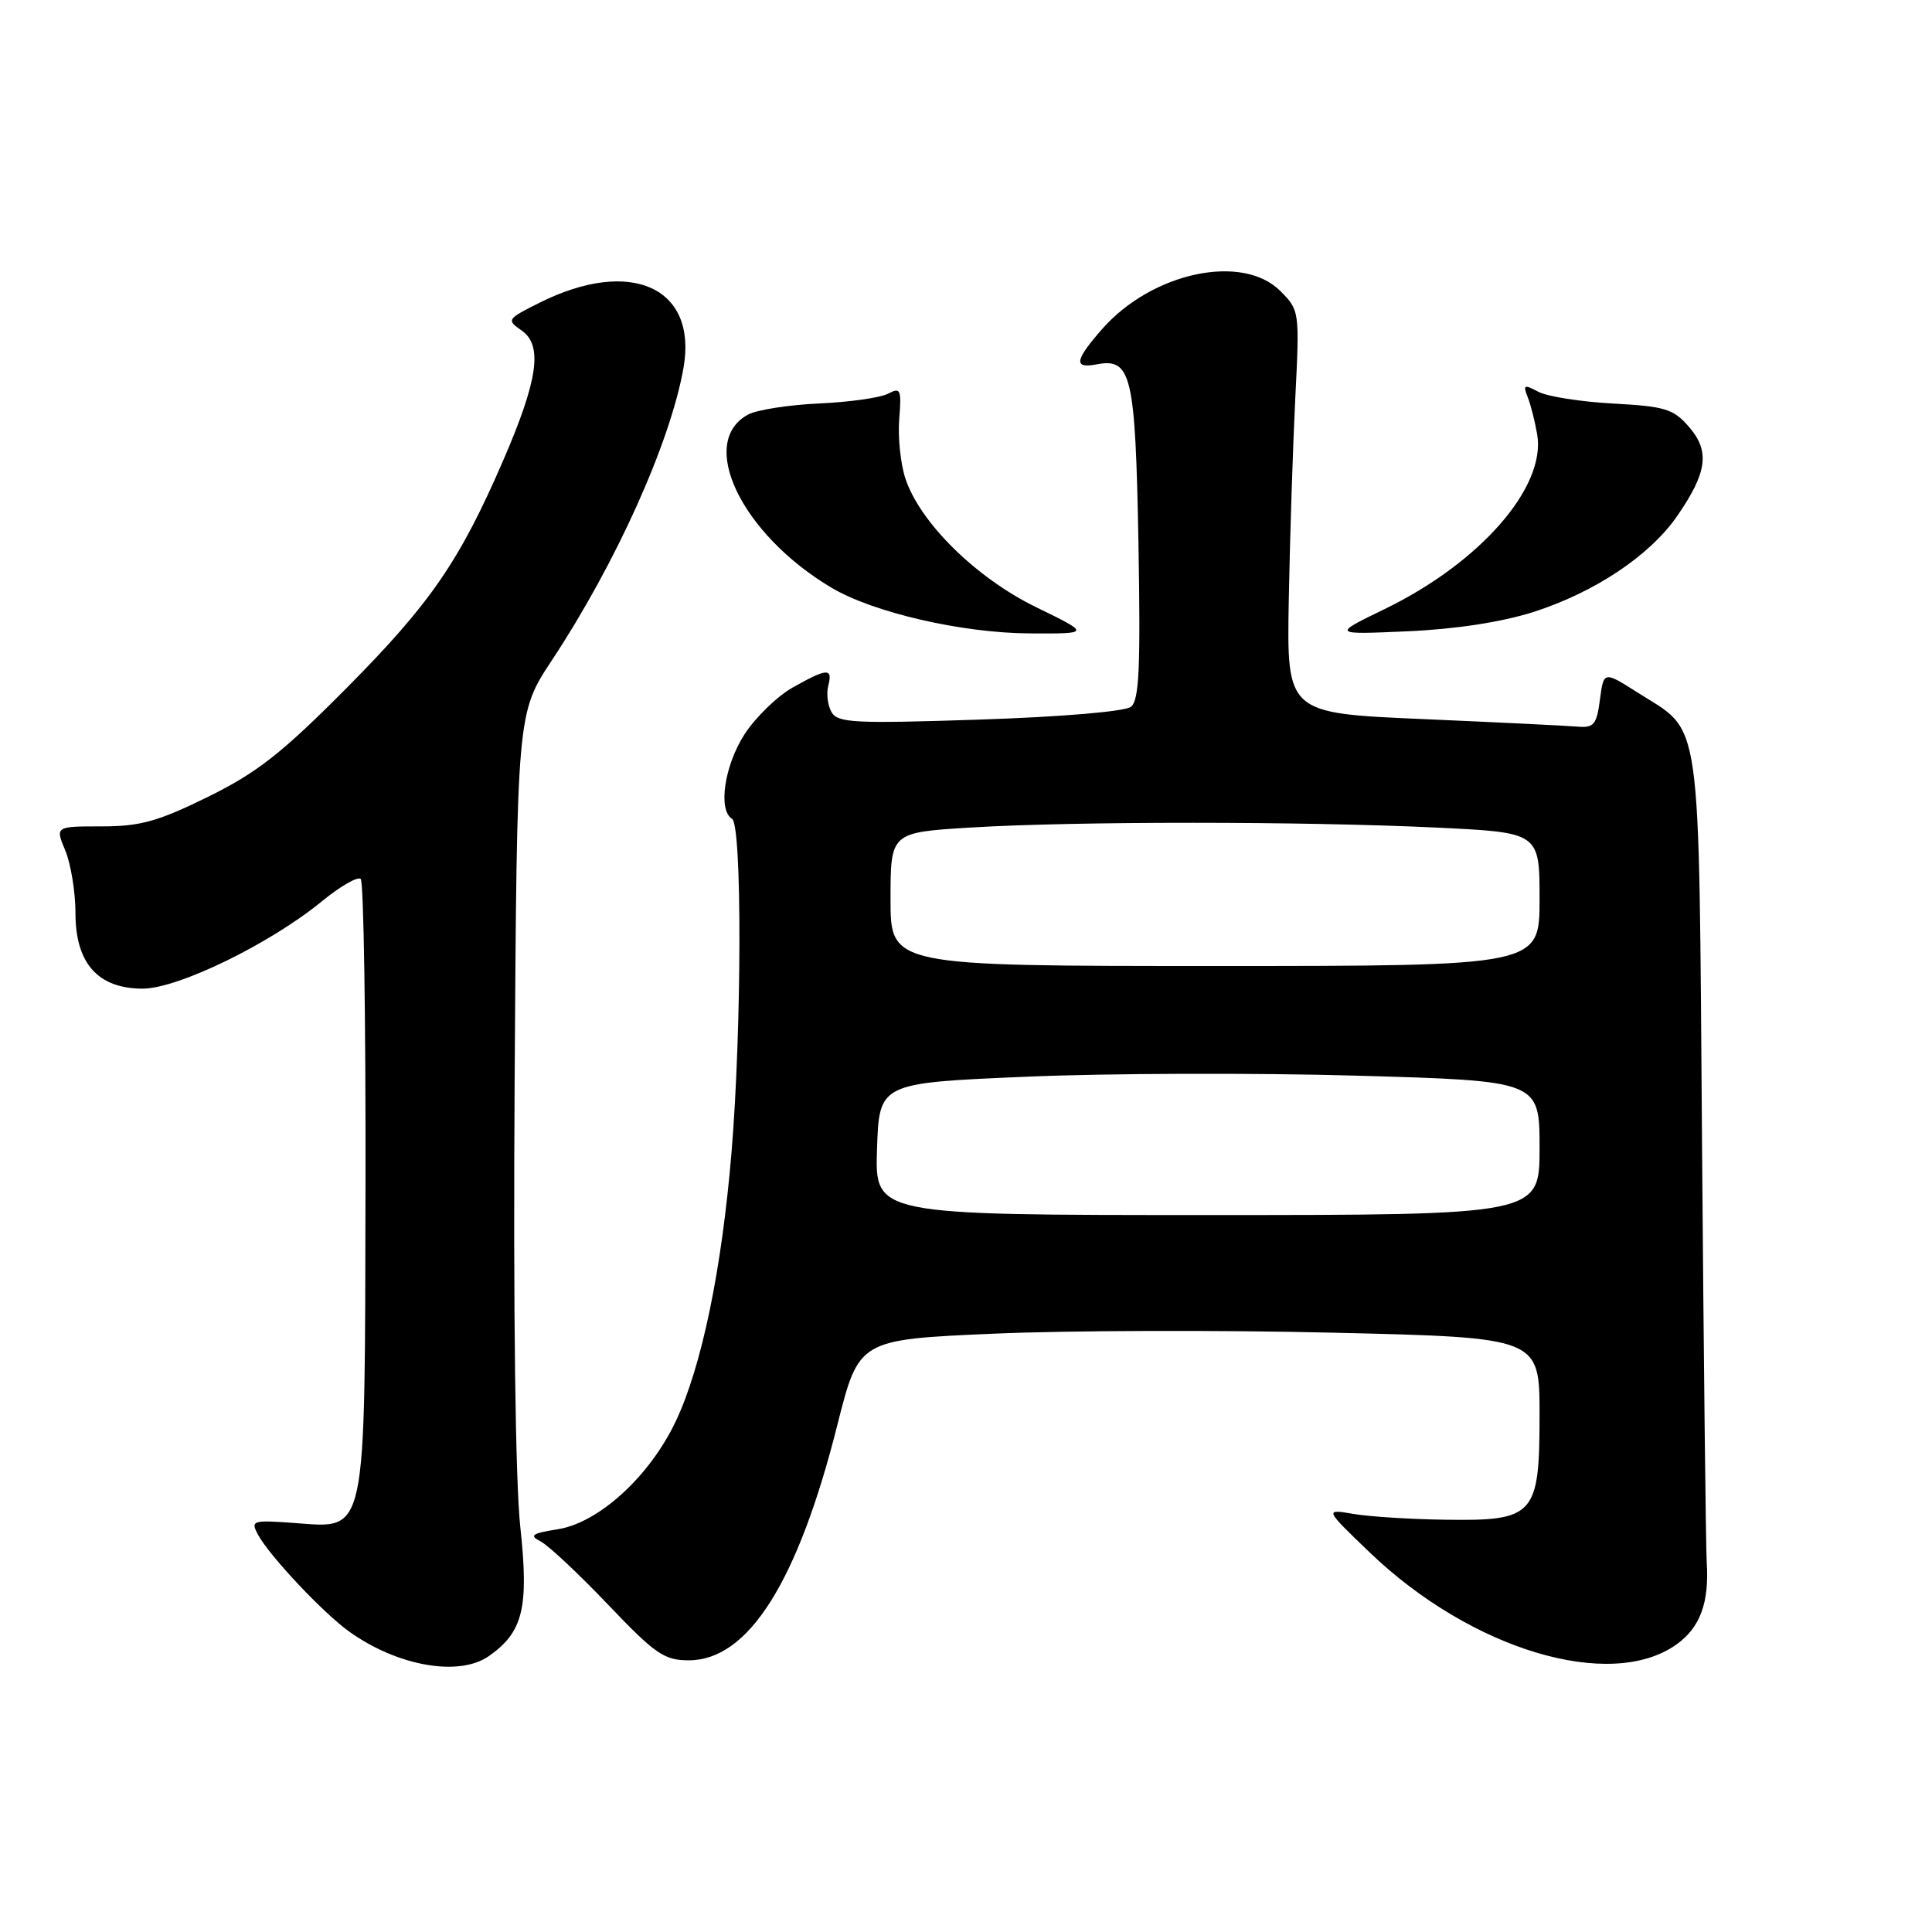<?xml version="1.0" encoding="UTF-8" standalone="no"?>
<!DOCTYPE svg PUBLIC "-//W3C//DTD SVG 1.1//EN" "http://www.w3.org/Graphics/SVG/1.1/DTD/svg11.dtd" >
<svg xmlns="http://www.w3.org/2000/svg" xmlns:xlink="http://www.w3.org/1999/xlink" version="1.1" viewBox="0 0 256 256">
 <g >
 <path fill="currentColor"
d=" M 64.78 219.44 C 69.32 216.26 70.10 213.03 68.94 202.30 C 68.29 196.31 68.00 173.45 68.19 143.50 C 68.50 94.50 68.50 94.50 73.12 87.50 C 81.63 74.62 88.82 58.65 90.57 48.73 C 92.44 38.08 83.58 34.07 71.50 40.11 C 67.16 42.28 67.09 42.38 69.13 43.80 C 71.94 45.77 71.30 50.32 66.69 60.98 C 60.92 74.31 57.06 79.94 46.00 91.09 C 37.36 99.80 34.09 102.37 27.55 105.59 C 20.92 108.85 18.58 109.50 13.46 109.50 C 7.31 109.50 7.31 109.50 8.66 112.72 C 9.39 114.49 10.00 118.22 10.00 121.01 C 10.00 127.65 12.99 131.00 18.90 131.00 C 23.59 131.00 35.78 125.06 42.65 119.43 C 45.10 117.42 47.42 116.09 47.80 116.47 C 48.19 116.86 48.47 135.09 48.43 156.99 C 48.34 204.18 48.69 202.51 38.97 201.80 C 33.43 201.40 33.19 201.48 34.18 203.34 C 35.68 206.14 42.86 213.77 46.32 216.23 C 52.73 220.79 60.84 222.20 64.78 219.44 Z  M 222.14 217.90 C 225.28 215.66 226.50 212.35 226.15 207.00 C 226.03 205.07 225.75 180.24 225.53 151.81 C 225.08 93.50 225.61 97.25 217.03 91.79 C 212.50 88.91 212.50 88.91 212.00 92.71 C 211.56 96.03 211.19 96.47 209.00 96.28 C 207.62 96.16 198.40 95.71 188.50 95.28 C 170.50 94.50 170.50 94.50 170.77 79.50 C 170.92 71.25 171.31 59.24 171.63 52.81 C 172.21 41.25 172.19 41.10 169.65 38.56 C 164.62 33.53 152.65 36.08 146.04 43.60 C 142.40 47.75 142.22 48.87 145.31 48.28 C 149.92 47.40 150.44 49.64 150.85 71.92 C 151.14 88.48 150.95 92.79 149.86 93.65 C 149.07 94.28 140.67 94.99 129.79 95.35 C 113.15 95.90 110.98 95.79 110.17 94.34 C 109.67 93.45 109.48 91.88 109.75 90.86 C 110.37 88.48 109.62 88.52 105.05 91.09 C 103.00 92.24 100.13 95.03 98.66 97.29 C 95.99 101.42 95.11 107.33 97.00 108.50 C 98.34 109.33 98.29 136.38 96.93 152.70 C 95.63 168.29 92.98 181.06 89.54 188.33 C 86.10 195.60 79.37 201.76 73.93 202.63 C 70.47 203.18 70.08 203.45 71.64 204.25 C 72.66 204.77 76.67 208.53 80.55 212.60 C 86.81 219.17 88.01 220.00 91.27 220.00 C 99.16 220.00 105.72 209.61 110.96 188.79 C 113.81 177.50 113.81 177.50 131.65 176.72 C 141.47 176.29 161.76 176.23 176.75 176.59 C 204.00 177.23 204.00 177.23 204.00 187.46 C 204.00 200.83 203.35 201.55 191.46 201.37 C 186.89 201.31 181.42 200.96 179.32 200.60 C 175.50 199.95 175.50 199.95 181.52 205.73 C 194.96 218.61 213.39 224.13 222.14 217.90 Z  M 137.34 80.48 C 129.36 76.60 121.91 69.27 119.97 63.41 C 119.33 61.47 118.96 57.93 119.15 55.54 C 119.47 51.61 119.33 51.29 117.69 52.16 C 116.70 52.69 112.60 53.28 108.58 53.46 C 104.56 53.64 100.32 54.30 99.15 54.92 C 92.36 58.55 98.21 70.75 110.15 77.86 C 115.70 81.17 127.49 83.89 136.50 83.93 C 144.50 83.97 144.50 83.97 137.34 80.48 Z  M 203.16 81.10 C 211.27 78.51 218.59 73.64 222.21 68.41 C 226.21 62.63 226.60 59.81 223.82 56.59 C 221.75 54.18 220.66 53.85 213.73 53.47 C 209.46 53.24 205.01 52.54 203.83 51.91 C 201.95 50.90 201.78 50.99 202.43 52.63 C 202.84 53.66 203.40 55.89 203.69 57.59 C 204.86 64.56 196.13 74.56 183.50 80.69 C 176.50 84.09 176.50 84.09 186.50 83.65 C 192.83 83.37 198.95 82.44 203.16 81.10 Z  M 116.21 152.25 C 116.50 143.50 116.50 143.50 136.00 142.67 C 146.72 142.21 166.41 142.15 179.75 142.53 C 204.00 143.22 204.00 143.22 204.00 152.11 C 204.00 161.00 204.00 161.00 159.96 161.00 C 115.92 161.00 115.92 161.00 116.21 152.25 Z  M 118.00 119.15 C 118.00 110.30 118.00 110.30 128.66 109.65 C 142.35 108.81 172.84 108.82 190.34 109.66 C 204.00 110.31 204.00 110.31 204.00 119.16 C 204.00 128.00 204.00 128.00 161.00 128.00 C 118.00 128.00 118.00 128.00 118.00 119.15 Z "/>
</g>
</svg>